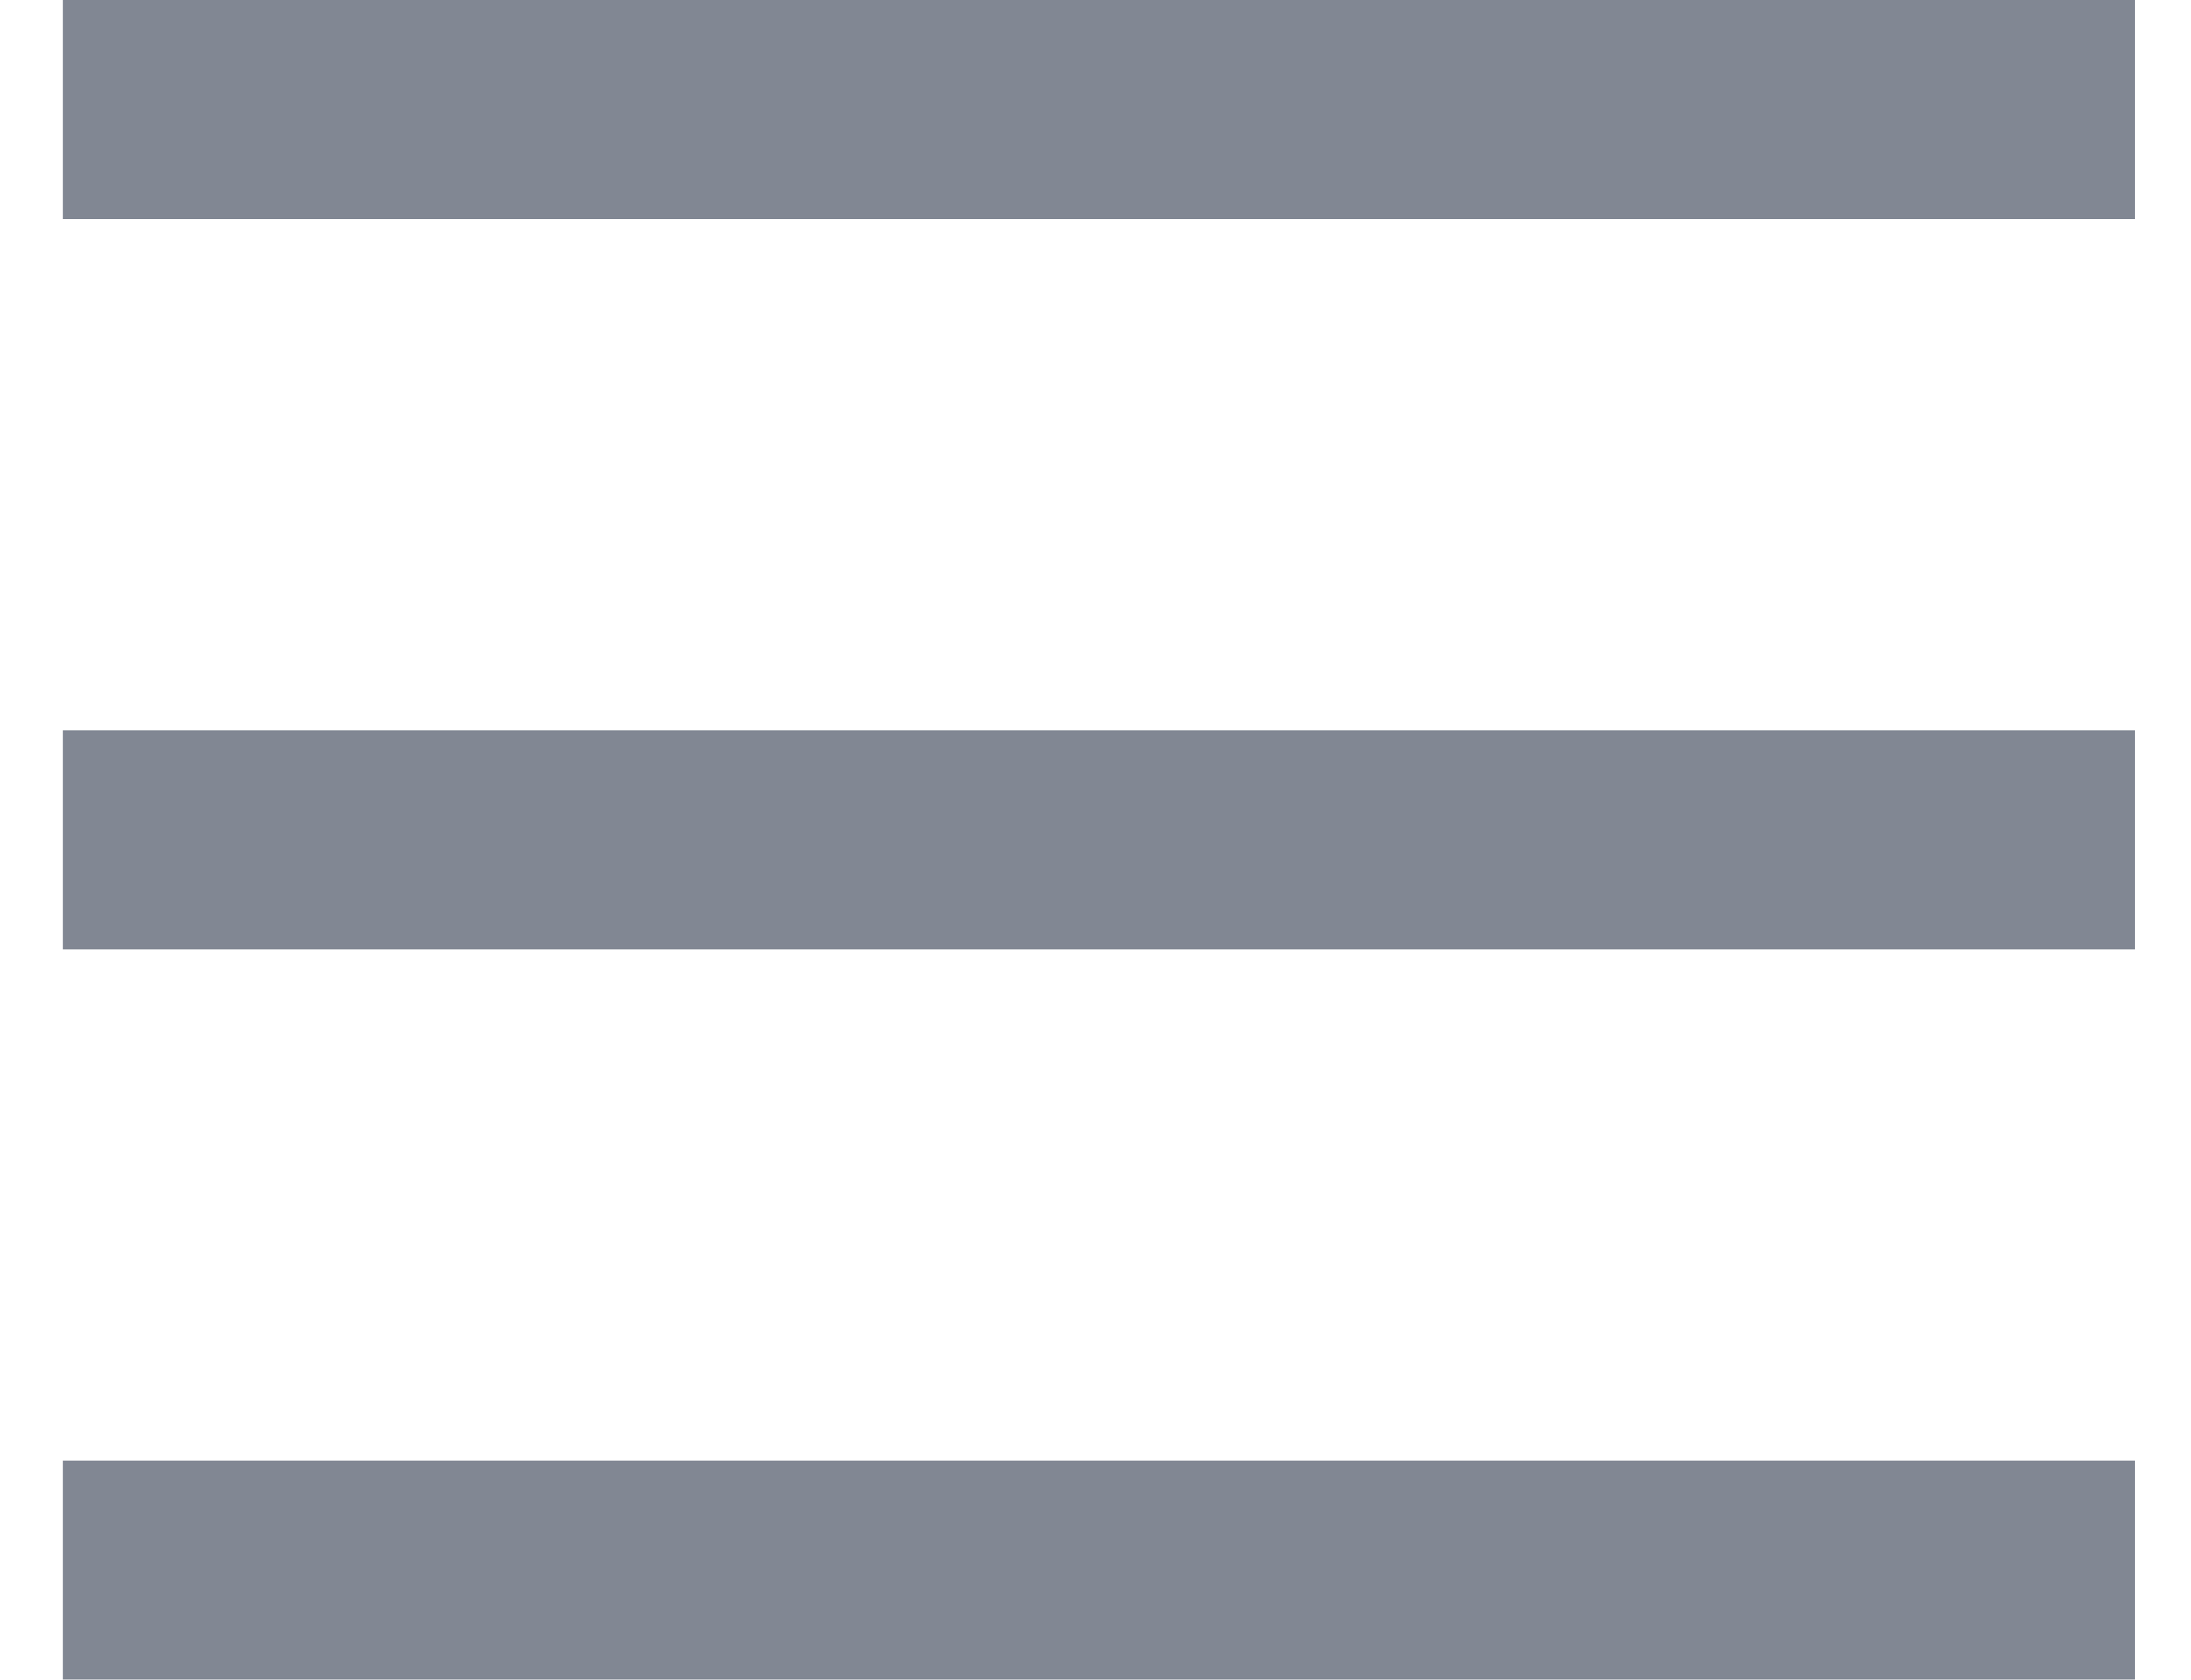<?xml version="1.0" encoding="UTF-8"?>
<svg width="30px" height="23px" viewBox="0 0 30 23" version="1.1" xmlns="http://www.w3.org/2000/svg" xmlns:xlink="http://www.w3.org/1999/xlink">
    <!-- Generator: Sketch 48.2 (47327) - http://www.bohemiancoding.com/sketch -->
    <title>Group 3</title>
    <desc>Created with Sketch.</desc>
    <defs></defs>
    <g id="Heyagents.com---homepage-mobile" stroke="none" stroke-width="1" fill="none" fill-rule="evenodd" transform="translate(-552, -52)" opacity="0.5" stroke-linecap="square">
        <g id="Group-3" transform="translate(554, 52)" stroke="#031027" stroke-width="3">
            <path d="M0.361,1.5 L25.732,1.5" id="Line"></path>
            <path d="M0.361,11.5 L25.732,11.5" id="Line"></path>
            <path d="M0.361,21.5 L25.732,21.5" id="Line"></path>
        </g>
    </g>
</svg>